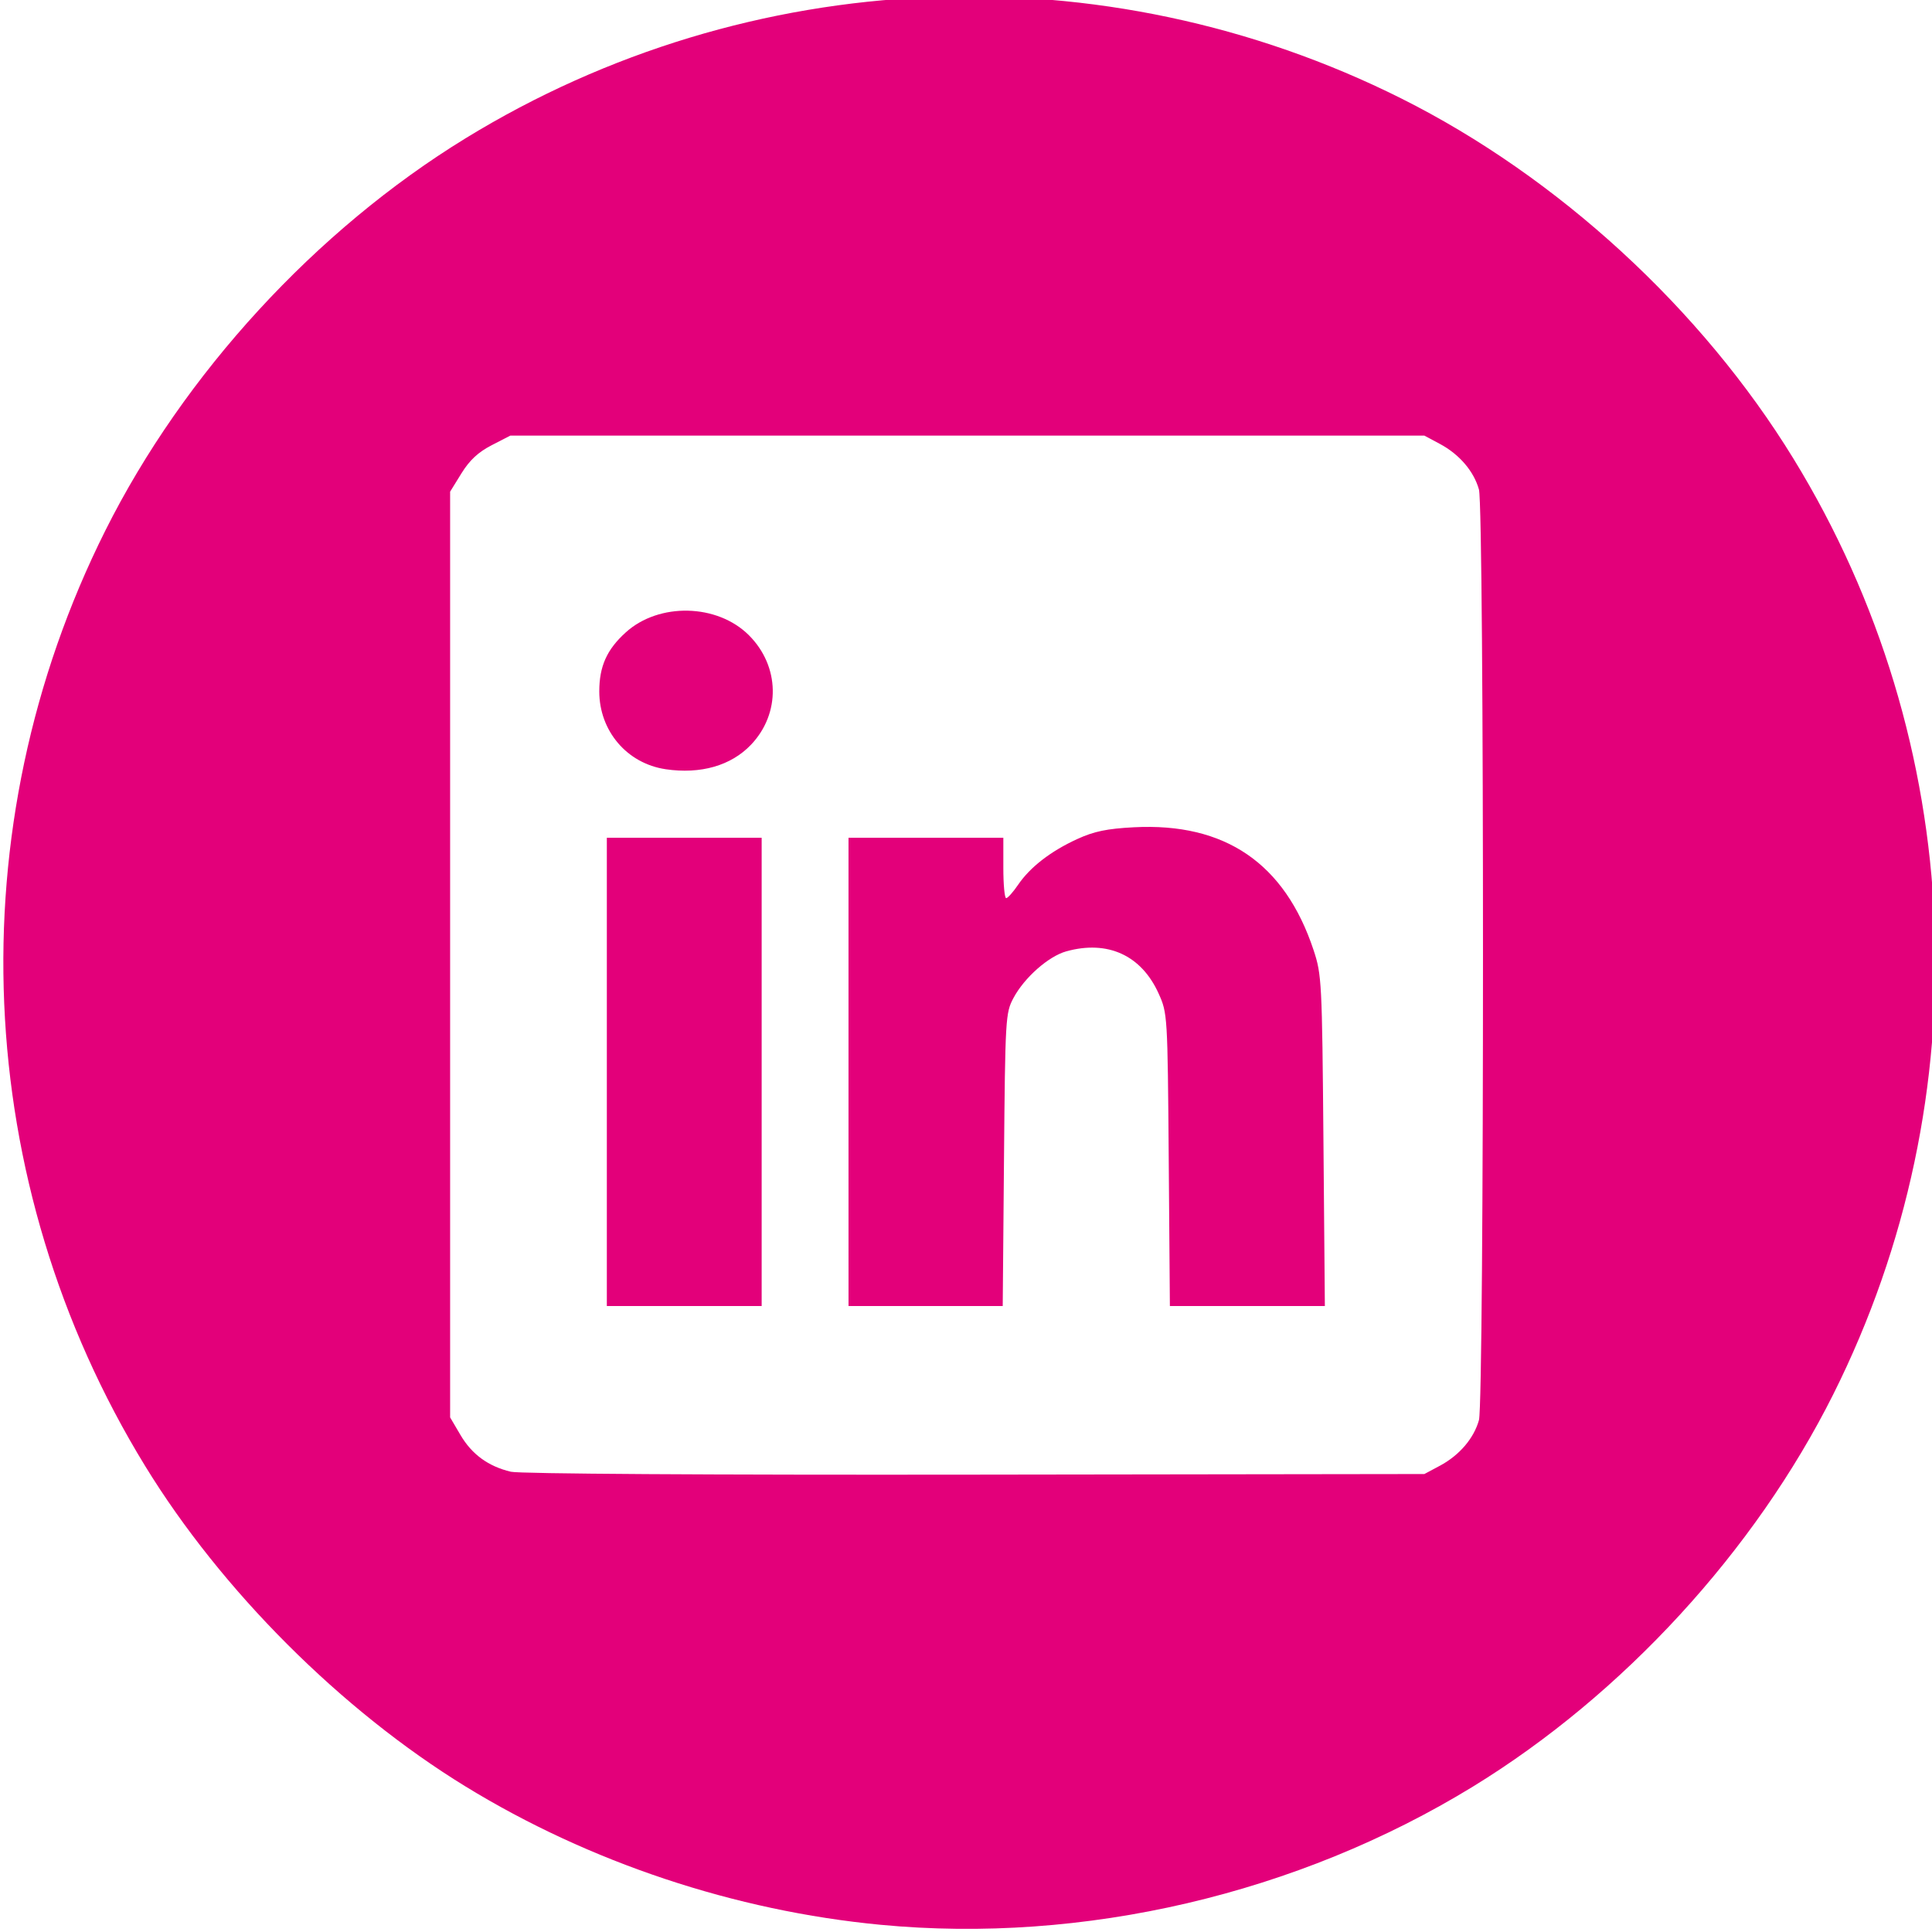 <?xml version="1.0" encoding="UTF-8" standalone="no"?>
<!-- Created with Inkscape (http://www.inkscape.org/) -->

<svg
   xmlns:dc="http://purl.org/dc/elements/1.1/"
   xmlns:cc="http://creativecommons.org/ns#"
   xmlns:rdf="http://www.w3.org/1999/02/22-rdf-syntax-ns#"
   xmlns:svg="http://www.w3.org/2000/svg"
   xmlns="http://www.w3.org/2000/svg"
   xmlns:sodipodi="http://sodipodi.sourceforge.net/DTD/sodipodi-0.dtd"
   xmlns:inkscape="http://www.inkscape.org/namespaces/inkscape"
   width="600"
   height="600"
   viewBox="0 0 158.75 158.75"
   version="1.1"
   id="svg8"
   inkscape:version="0.91 r13725"
   sodipodi:docname="LINKEDIN.svg">
  <defs
     id="defs2" />
  <sodipodi:namedview
     id="base"
     pagecolor="#ffffff"
     bordercolor="#666666"
     borderopacity="1.0"
     inkscape:pageopacity="0.0"
     inkscape:pageshadow="2"
     inkscape:zoom="0.35"
     inkscape:cx="400"
     inkscape:cy="560"
     inkscape:document-units="mm"
     inkscape:current-layer="layer1"
     showgrid="false"
     units="px"
     inkscape:window-width="1511"
     inkscape:window-height="867"
     inkscape:window-x="89"
     inkscape:window-y="33"
     inkscape:window-maximized="1" />
  <g
     inkscape:label="Layer 1"
     inkscape:groupmode="layer"
     id="layer1"
     transform="translate(0,-138.25)">
    <path
       style="fill:#e3007a;fill-opacity:1;stroke-width:0.31"
       d="M 72.358,296.408 C 60.396,295.268 48.429,291.281 38.263,285.048 28.042,278.782 18.195,268.935 11.929,258.714 -2.351,235.421 -3.589,206.307 8.66,181.837 15.104,168.963 25.947,157.158 38.263,149.608 c 23.293,-14.28 52.407,-15.518 76.877,-3.269 12.874,6.445 24.679,17.287 32.229,29.603 14.28,23.293 15.518,52.407 3.269,76.877 -6.445,12.874 -17.287,24.679 -29.603,32.229 -14.418,8.839 -32.024,12.948 -48.677,11.36 z M 118.317,258.686 c 1.598,-0.855 2.789,-2.247 3.206,-3.747 0.443,-1.597 0.443,-74.867 0,-76.464 -0.417,-1.5 -1.607,-2.892 -3.206,-3.747 l -1.28,-0.685 H 79.486 41.934 l -1.54,0.793 c -1.094,0.563 -1.811,1.23 -2.474,2.303 l -0.934,1.51 v 38.033 38.033 l 0.851,1.447 c 0.937,1.594 2.288,2.579 4.142,3.019 0.718,0.171 16.28,0.268 38.136,0.238 l 36.923,-0.05 z M 49.863,226.326 V 207.089 h 6.361 6.361 v 19.237 19.237 h -6.361 -6.361 z m 19.858,0 V 207.089 h 6.361 6.361 v 2.482 c 0,1.365 0.105,2.481 0.233,2.48 0.128,-0.001 0.569,-0.495 0.979,-1.098 0.99,-1.454 2.681,-2.761 4.862,-3.76 1.379,-0.631 2.434,-0.851 4.651,-0.967 7.494,-0.392 12.401,2.96 14.765,10.086 0.672,2.024 0.701,2.599 0.813,15.676 l 0.116,13.575 h -6.367 -6.367 l -0.094,-12.023 c -0.093,-11.905 -0.102,-12.039 -0.834,-13.659 -1.419,-3.141 -4.187,-4.404 -7.582,-3.461 -1.465,0.407 -3.447,2.157 -4.343,3.835 -0.653,1.223 -0.678,1.64 -0.778,13.285 l -0.104,12.023 h -6.335 -6.335 z M 54.69,201.455 c -3.168,-0.469 -5.448,-3.143 -5.448,-6.391 0,-2.064 0.621,-3.447 2.182,-4.857 2.731,-2.467 7.52,-2.353 10.115,0.242 2.544,2.544 2.619,6.416 0.175,8.989 -1.638,1.725 -4.142,2.444 -7.024,2.018 z"
       id="path5555"
       inkscape:connector-curvature="0" />
  </g>
</svg>
